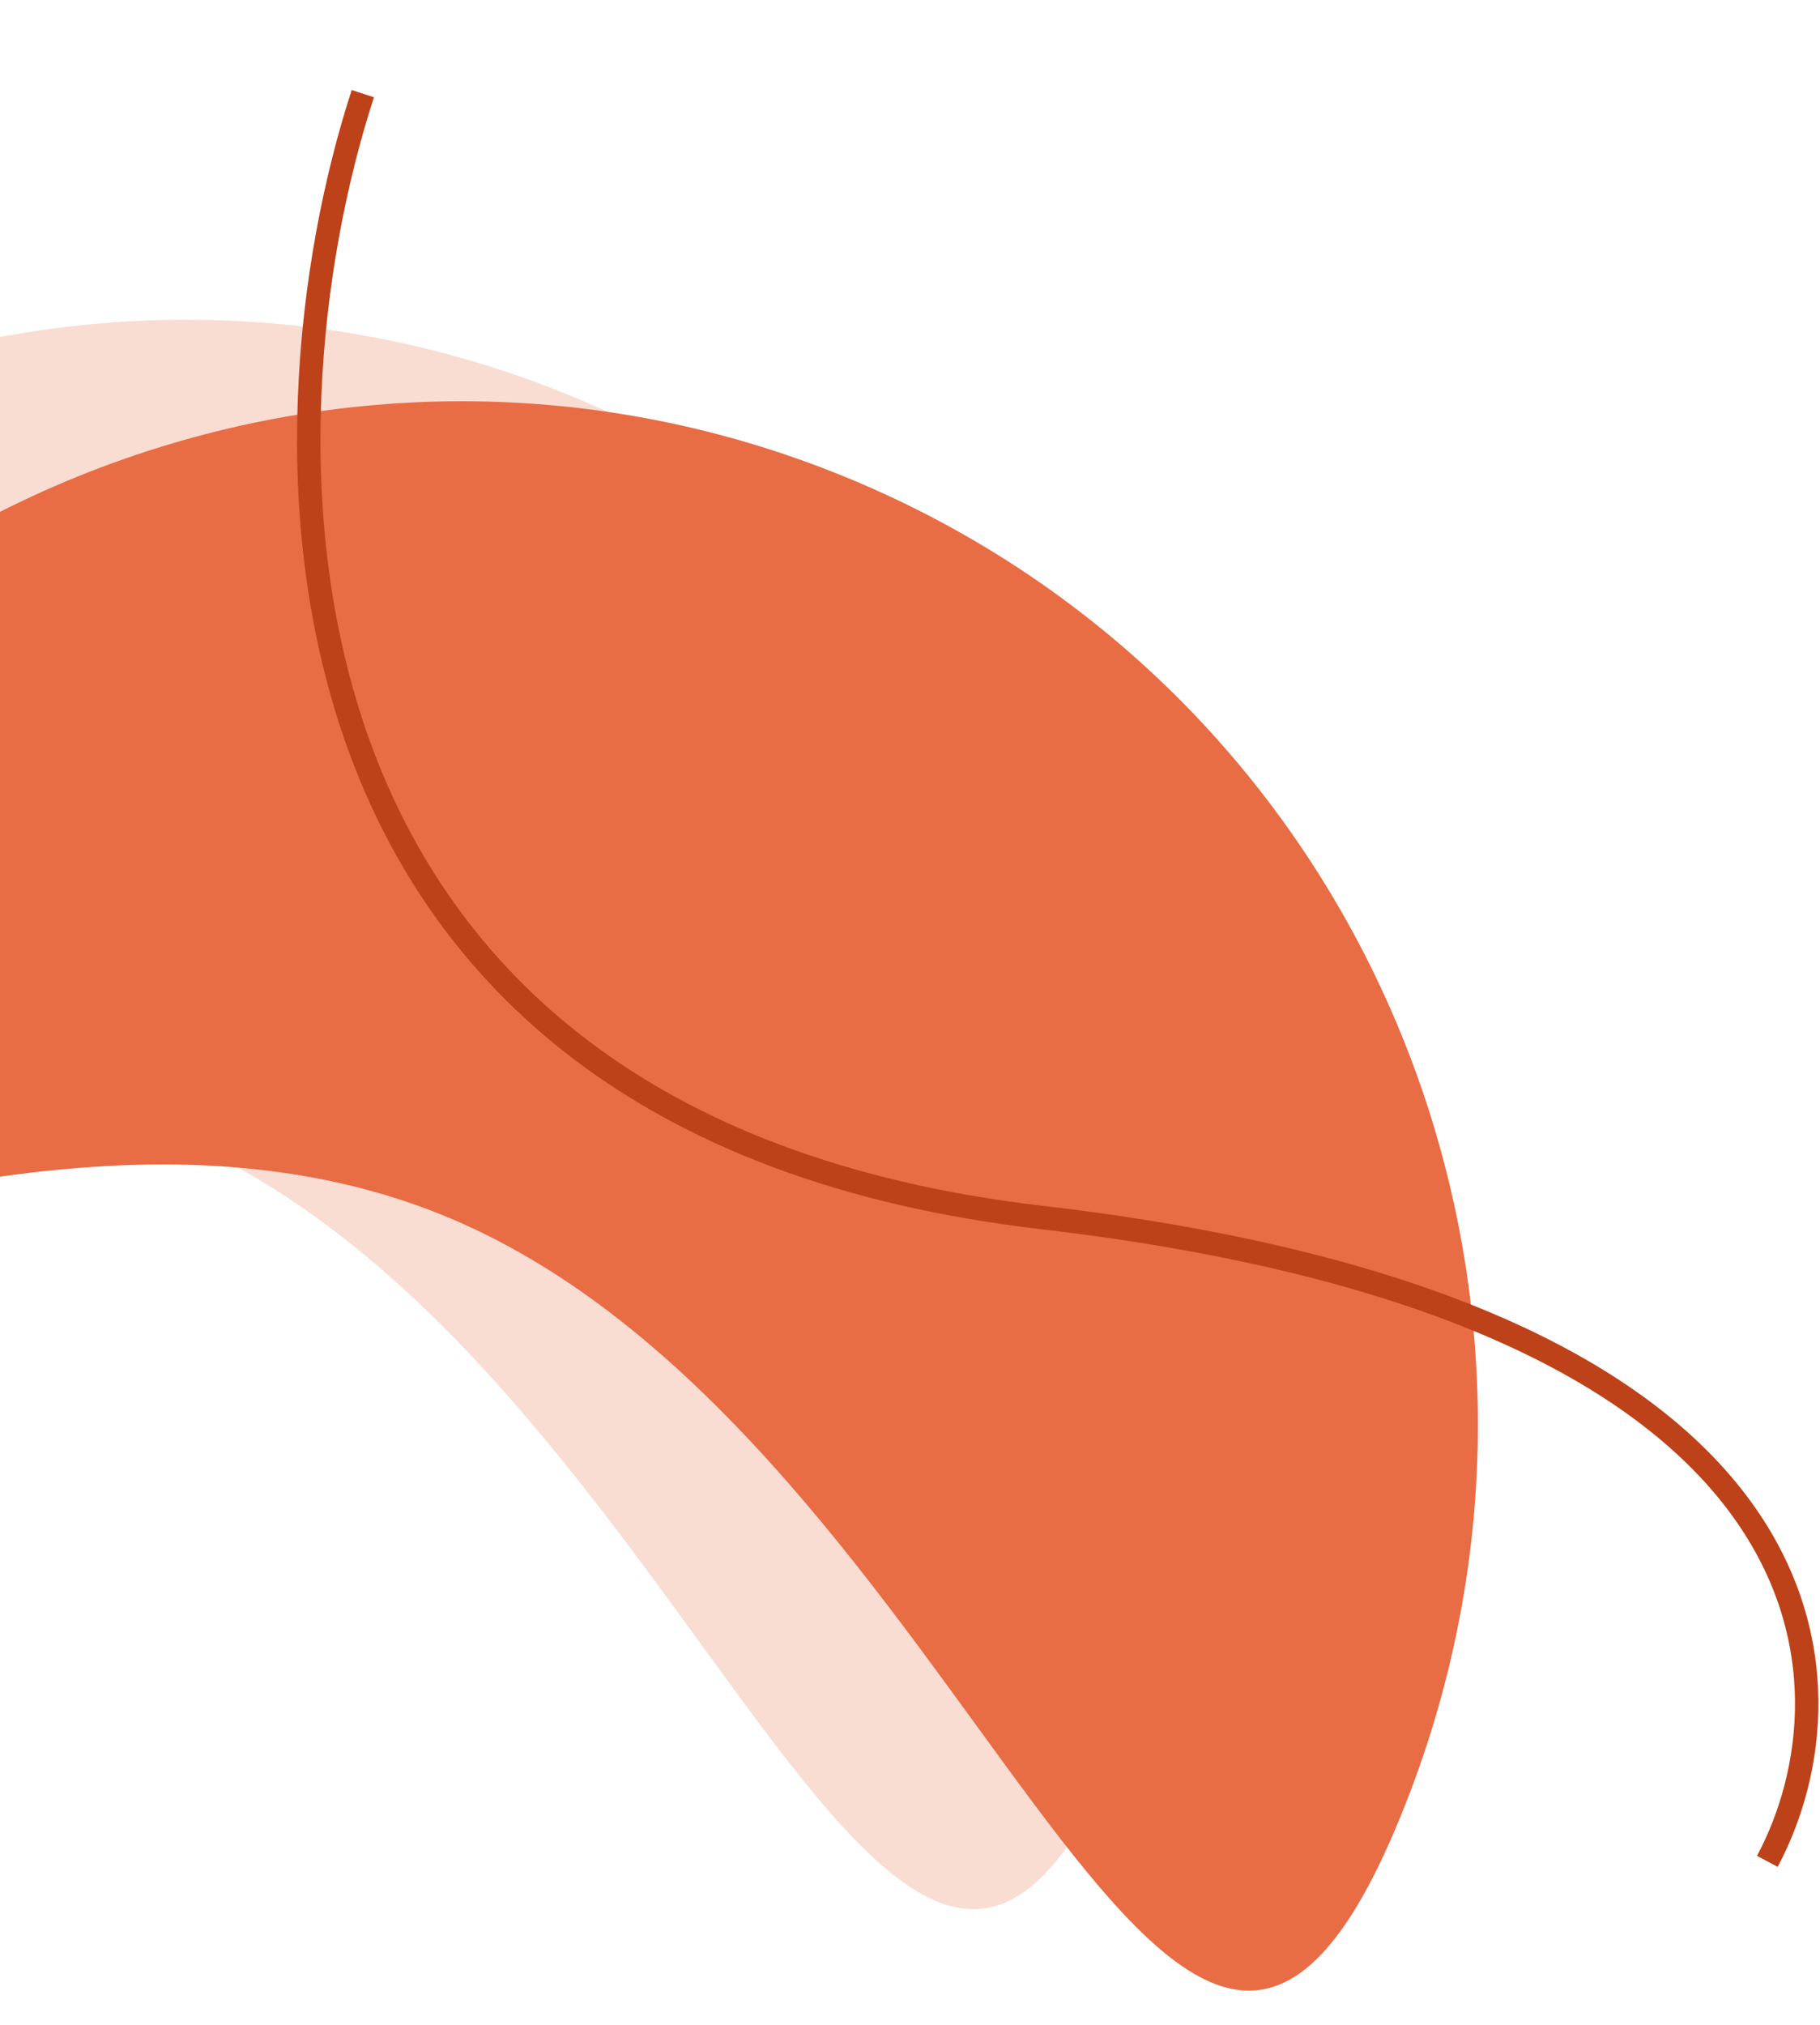 <svg width="311" height="346" viewBox="0 0 311 346" fill="none" xmlns="http://www.w3.org/2000/svg">
<path d="M99.762 68.564C188.404 106.386 229.338 209.523 191.191 298.927C153.044 388.33 118.947 232.223 30.305 194.401C-58.337 156.579 -167.956 251.365 -129.809 161.961C-91.662 72.557 11.12 30.742 99.762 68.564Z" fill="#F9DCD2"/>
<path d="M146.838 82.489C235.48 120.311 276.414 223.448 238.267 312.851C200.12 402.255 166.023 246.148 77.381 208.326C-11.261 170.504 -120.881 265.29 -82.734 175.886C-44.587 86.482 58.196 44.667 146.838 82.489Z" fill="#E86C44"/>
<path d="M62 16C43.333 73.333 40.4 192 178 208C315.6 224 318 288 302 318" stroke="#BD4219" stroke-width="4"/>
</svg>
